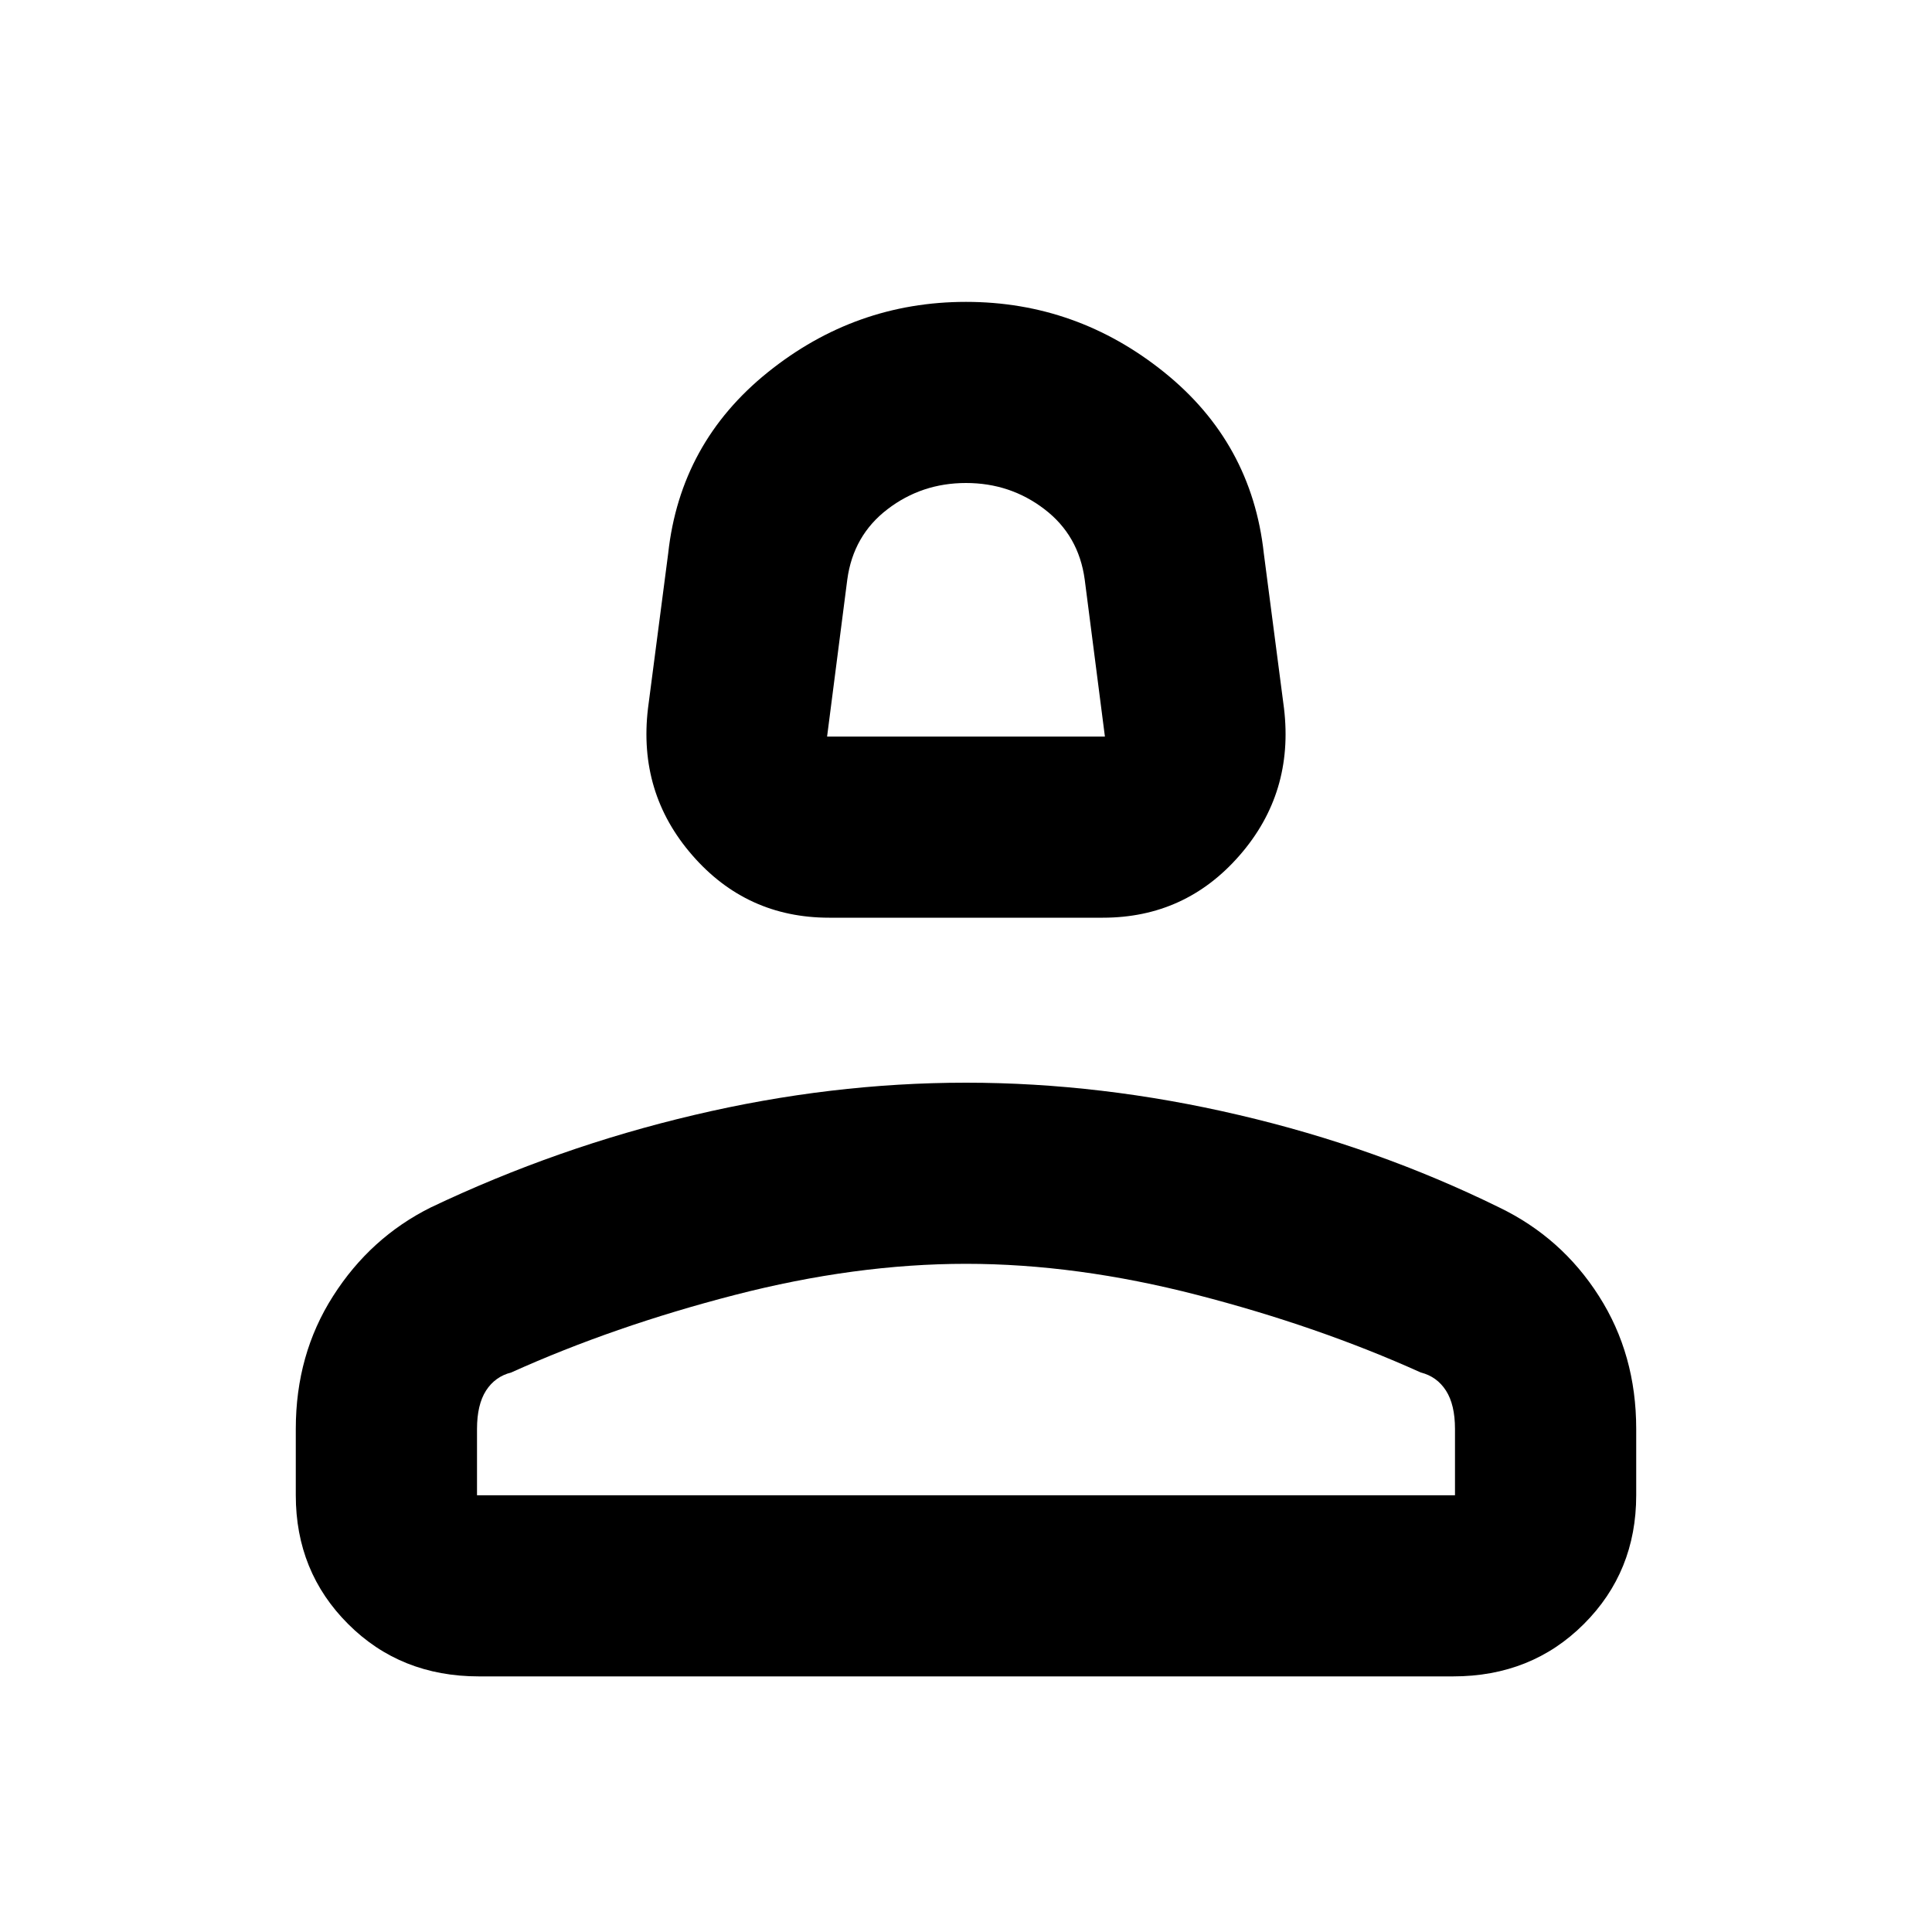 <svg xmlns="http://www.w3.org/2000/svg" height="20" width="20"><path d="M8.583 9.5q-.854 0-1.416-.646-.563-.646-.459-1.521l.209-1.604q.125-1.146 1.031-1.875.906-.729 2.052-.729t2.052.729q.906.729 1.031 1.875l.209 1.604q.104.875-.459 1.521-.562.646-1.416.646Zm-.021-1.875h2.876L11.229 6q-.062-.458-.417-.729Q10.458 5 10 5q-.458 0-.812.271-.355.271-.417.729Zm-3.604 9.729q-.812 0-1.354-.542-.542-.541-.542-1.333v-.687q0-.771.386-1.375.385-.605 1.01-.917 1.313-.625 2.73-.958 1.416-.334 2.812-.334t2.823.334q1.427.333 2.698.958.646.312 1.031.917.386.604.386 1.375v.687q0 .792-.542 1.333-.542.542-1.354.542Zm-.02-1.875h10.124v-.687q0-.25-.093-.396-.094-.146-.261-.188-1.062-.479-2.312-.802-1.25-.323-2.396-.323t-2.396.323q-1.25.323-2.312.802-.167.042-.261.188-.093.146-.093.396Zm5.062 0Zm0-7.854Z"/></svg>